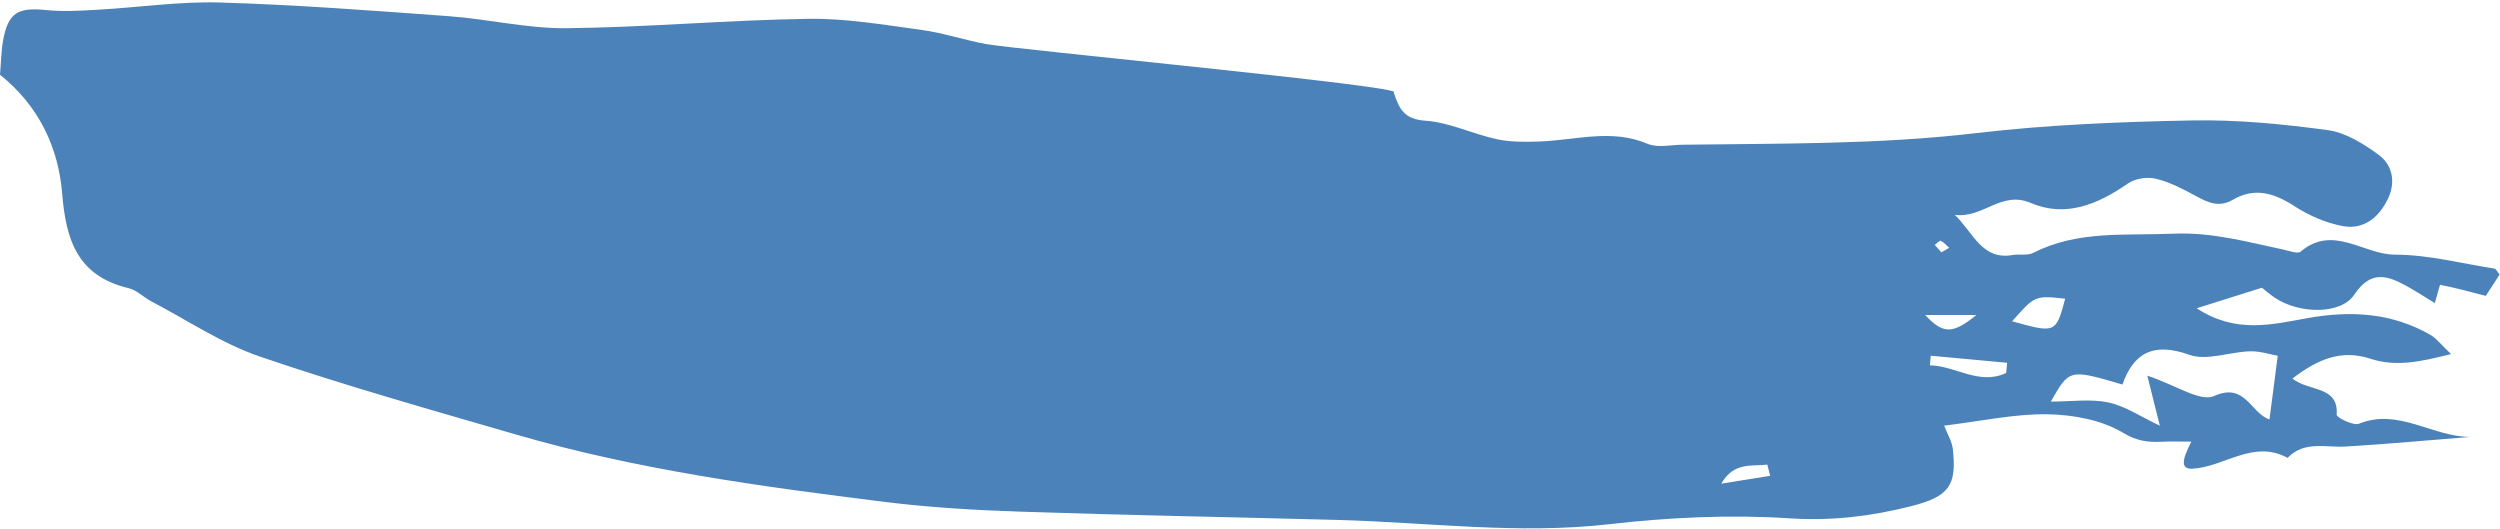 <?xml version="1.0" encoding="UTF-8" standalone="no"?>
<!DOCTYPE svg PUBLIC "-//W3C//DTD SVG 1.1//EN" "http://www.w3.org/Graphics/SVG/1.1/DTD/svg11.dtd">
<svg width="100%" height="100%" viewBox="0 0 241 51" version="1.1" xmlns="http://www.w3.org/2000/svg" xmlns:xlink="http://www.w3.org/1999/xlink" xml:space="preserve" xmlns:serif="http://www.serif.com/" style="fill-rule:evenodd;clip-rule:evenodd;stroke-linejoin:round;stroke-miterlimit:2;">
    <path d="M187.154,24.329c0.338,-0.199 0.545,-0.32 0.75,-0.441c-0.265,-0.236 -0.504,-0.526 -0.812,-0.676c-0.104,-0.051 -0.381,0.255 -0.578,0.398c0.219,0.246 0.439,0.493 0.64,0.719Zm-1.568,6.035c1.723,1.853 2.651,1.865 4.936,-0l-4.936,-0Zm-14.943,15.503c-0.09,-0.359 -0.18,-0.718 -0.272,-1.077c-1.56,0.167 -3.248,-0.254 -4.441,1.835c1.57,-0.252 3.142,-0.505 4.713,-0.758Zm22.752,-9.913c0.029,-0.328 0.06,-0.656 0.091,-0.983c-2.453,-0.226 -4.906,-0.453 -7.359,-0.68c-0.029,0.309 -0.059,0.616 -0.087,0.924c2.47,0.051 4.765,1.963 7.355,0.739Zm5.691,-7.16c-2.922,-0.31 -2.922,-0.31 -5.115,2.178c4.187,1.166 4.218,1.154 5.115,-2.178Zm19.693,11.642c0.268,-2.06 0.493,-3.806 0.795,-6.141c-0.711,-0.123 -1.697,-0.456 -2.672,-0.429c-1.968,0.054 -4.16,0.94 -5.848,0.337c-3.4,-1.214 -5.341,-0.259 -6.455,2.865c-5.108,-1.504 -5.108,-1.504 -6.896,1.646c1.967,-0 3.824,-0.282 5.547,0.082c1.624,0.344 3.105,1.369 4.959,2.24c-0.422,-1.69 -0.694,-2.779 -1.207,-4.823c2.768,0.919 5.106,2.56 6.44,1.962c3.017,-1.351 3.496,1.645 5.337,2.261Zm-218.779,-33.231c0.117,-1.361 0.121,-2.361 0.301,-3.329c0.495,-2.655 1.425,-3.187 4.142,-2.908c1.641,0.168 3.32,0.061 4.976,-0.031c3.943,-0.22 7.893,-0.815 11.823,-0.696c7.355,0.221 14.702,0.781 22.044,1.32c3.794,0.279 7.572,1.199 11.35,1.157c7.757,-0.086 15.506,-0.789 23.264,-0.905c3.634,-0.054 7.291,0.576 10.915,1.066c2.094,0.285 4.129,0.973 6.212,1.364c2.663,0.501 40.665,4.109 39.327,4.656c0.509,1.559 0.984,2.599 3.037,2.735c2.327,0.155 4.574,1.281 6.9,1.784c1.323,0.287 2.736,0.266 4.104,0.221c3.476,-0.115 6.936,-1.262 10.429,0.222c0.961,0.408 2.233,0.104 3.362,0.089c9.459,-0.129 18.91,-0.011 28.351,-1.122c6.877,-0.81 13.837,-1.086 20.768,-1.219c4.365,-0.083 8.768,0.348 13.103,0.935c1.713,0.232 3.428,1.312 4.879,2.367c1.348,0.978 1.676,2.621 0.928,4.213c-0.852,1.814 -2.34,3.044 -4.369,2.671c-1.62,-0.297 -3.258,-1.015 -4.651,-1.916c-1.955,-1.264 -3.838,-1.855 -5.937,-0.627c-1.329,0.777 -2.384,0.288 -3.557,-0.348c-1.237,-0.673 -2.529,-1.35 -3.883,-1.678c-0.824,-0.201 -1.997,-0.018 -2.687,0.462c-2.879,2.003 -6.01,3.31 -9.336,1.885c-2.898,-1.243 -4.589,1.495 -7.348,1.134c1.838,1.82 2.64,4.389 5.583,3.875c0.658,-0.115 1.432,0.074 1.984,-0.208c4.298,-2.195 8.886,-1.646 13.471,-1.847c3.751,-0.165 7.152,0.796 10.672,1.542c0.546,0.116 1.343,0.427 1.63,0.182c3.119,-2.641 6.063,0.296 9.088,0.296c3.205,-0 6.411,0.852 9.615,1.347c0.102,0.017 0.179,0.205 0.475,0.565c-0.438,0.675 -0.928,1.433 -1.335,2.061c-1.603,-0.414 -2.987,-0.788 -4.391,-1.064c-0.047,-0.009 -0.288,0.963 -0.52,1.761c-0.928,-0.563 -1.816,-1.144 -2.74,-1.655c-1.879,-1.035 -3.458,-1.513 -5.028,0.845c-1.292,1.942 -5.298,1.865 -7.635,0.308c-0.464,-0.309 -0.886,-0.68 -1.271,-0.979c-2.023,0.637 -3.91,1.232 -6.287,1.98c3.775,2.478 7.272,1.561 10.644,0.957c4.186,-0.75 8.159,-0.54 11.895,1.613c0.567,0.326 0.988,0.904 1.983,1.844c-2.95,0.744 -5.288,1.263 -7.794,0.445c-2.744,-0.895 -5.009,0.002 -7.498,1.921c1.655,1.294 4.463,0.67 4.266,3.483c-0.02,0.262 1.611,1.089 2.156,0.868c3.804,-1.542 7.099,1.279 10.728,1.271c-4.007,0.318 -8.011,0.689 -12.025,0.929c-1.927,0.115 -3.978,-0.582 -5.589,1.093c-3.3,-1.8 -6.083,0.865 -9.15,1.042c-1.061,0.061 -1.167,-0.637 -0.122,-2.607c-1.05,-0 -1.917,-0.035 -2.78,0.007c-1.363,0.066 -2.429,-0.034 -3.821,-0.868c-2.059,-1.235 -4.806,-1.738 -7.272,-1.778c-3.187,-0.05 -6.387,0.664 -9.96,1.095c0.325,0.847 0.751,1.526 0.833,2.244c0.4,3.521 -0.359,4.595 -4.029,5.523c-3.84,0.972 -7.65,1.436 -11.723,1.169c-5.76,-0.378 -11.627,-0.087 -17.374,0.568c-8.784,1.001 -17.471,-0.181 -26.198,-0.414c-10.177,-0.272 -20.357,-0.455 -30.531,-0.796c-4.383,-0.147 -8.779,-0.402 -13.127,-0.943c-11.932,-1.485 -23.854,-3.104 -35.441,-6.469c-8.28,-2.405 -16.589,-4.745 -24.743,-7.528c-3.678,-1.255 -7.015,-3.512 -10.497,-5.334c-0.75,-0.392 -1.405,-1.084 -2.192,-1.272c-4.898,-1.169 -6.037,-4.585 -6.407,-9.151c-0.356,-4.387 -2.23,-8.425 -5.99,-11.423Z" style="fill:#4b82ba;"/>
</svg>
